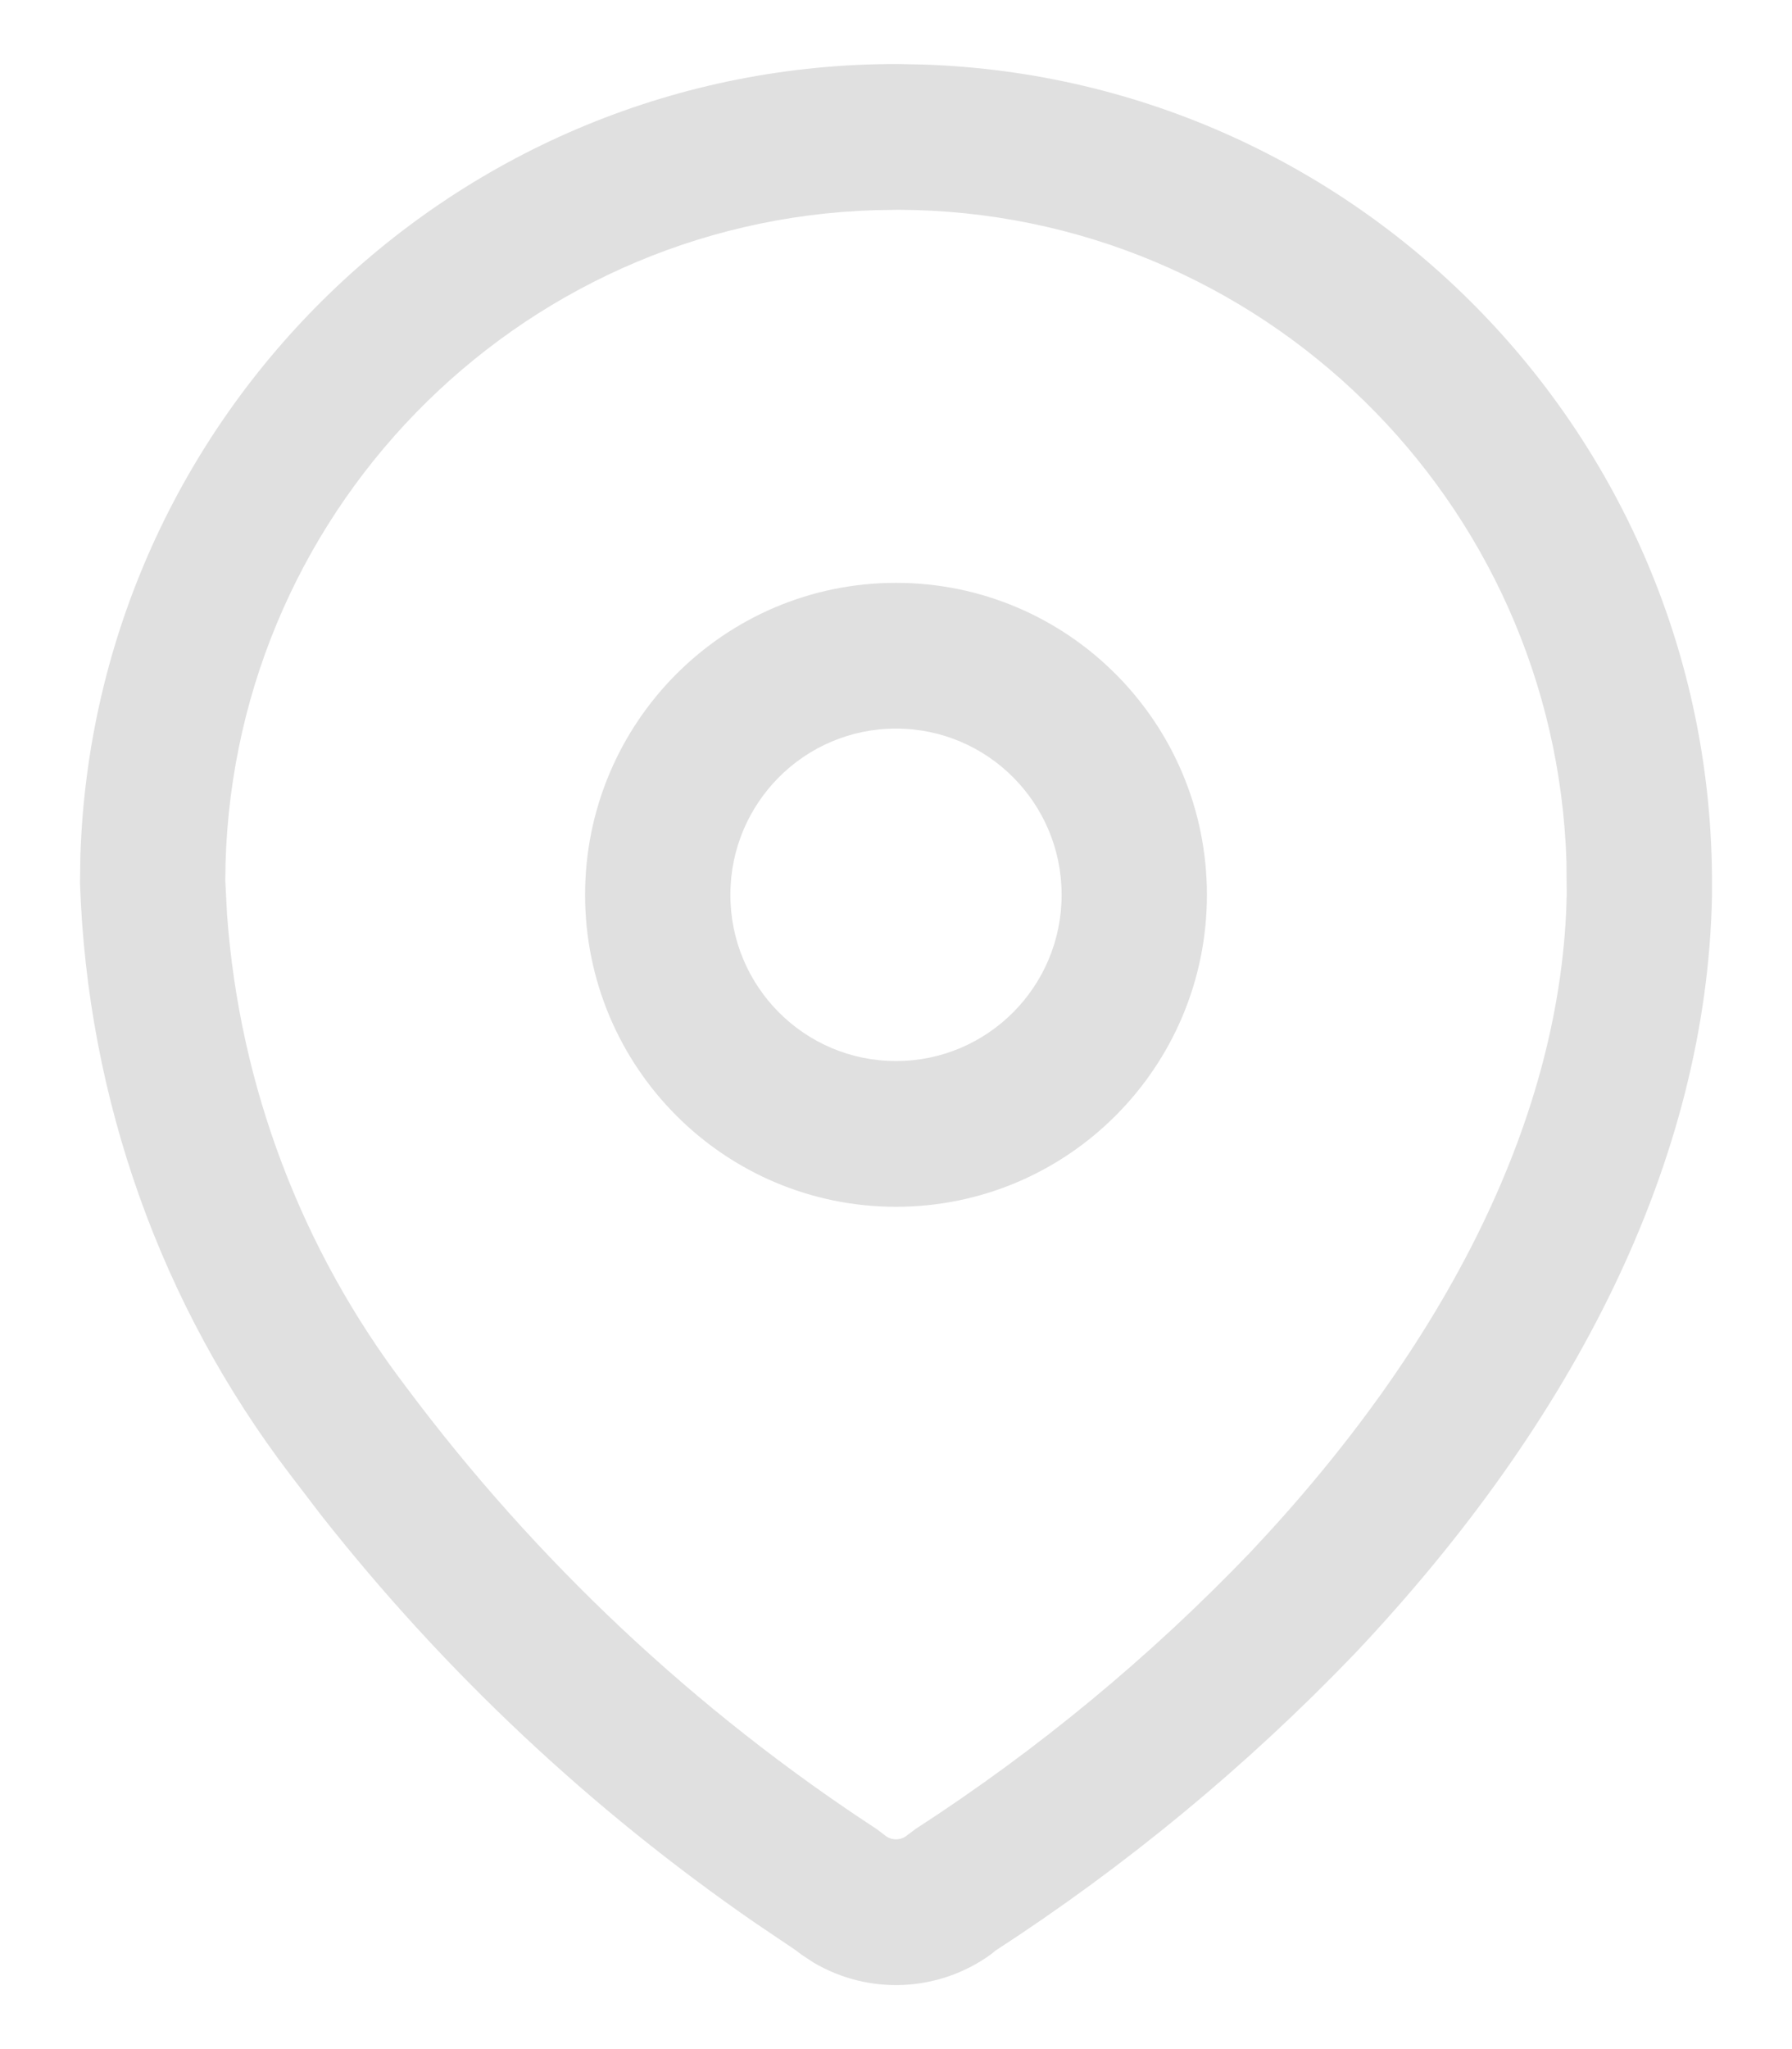 <svg width="14" height="16" viewBox="0 0 14 16" fill="none" xmlns="http://www.w3.org/2000/svg">
<path d="M7.022 0.5L7.213 0.504C10.645 0.617 13.387 3.449 13.375 6.915L13.375 6.991C13.336 9.058 12.302 11.094 10.585 12.911C9.739 13.792 8.793 14.573 7.768 15.237L7.776 15.232L7.739 15.262C7.329 15.557 6.786 15.578 6.357 15.325L6.261 15.262L6.215 15.227L5.905 15.018C4.617 14.13 3.47 13.053 2.505 11.826L2.268 11.516C1.257 10.191 0.682 8.582 0.625 6.895L0.628 6.681C0.741 3.239 3.565 0.488 7.022 0.5ZM7.018 1.638L6.838 1.641C4.026 1.726 1.769 4.034 1.76 6.875L1.774 7.143C1.871 8.478 2.355 9.758 3.172 10.829C4.186 12.187 5.431 13.356 6.849 14.282L6.911 14.329C6.962 14.373 7.038 14.373 7.089 14.329L7.153 14.281C8.105 13.665 8.982 12.94 9.765 12.124C11.3 10.499 12.207 8.714 12.24 6.981L12.238 6.732C12.152 3.912 9.852 1.648 7.018 1.638ZM7 4.551C8.341 4.551 9.429 5.642 9.429 6.987C9.429 8.333 8.341 9.423 7 9.423C5.659 9.423 4.571 8.333 4.571 6.987C4.571 5.642 5.659 4.551 7 4.551ZM7 5.689C6.285 5.689 5.706 6.27 5.706 6.987C5.706 7.704 6.285 8.285 7 8.285C7.715 8.285 8.294 7.704 8.294 6.987C8.294 6.27 7.715 5.689 7 5.689Z" fill="#E0E0E0"/>
</svg>
